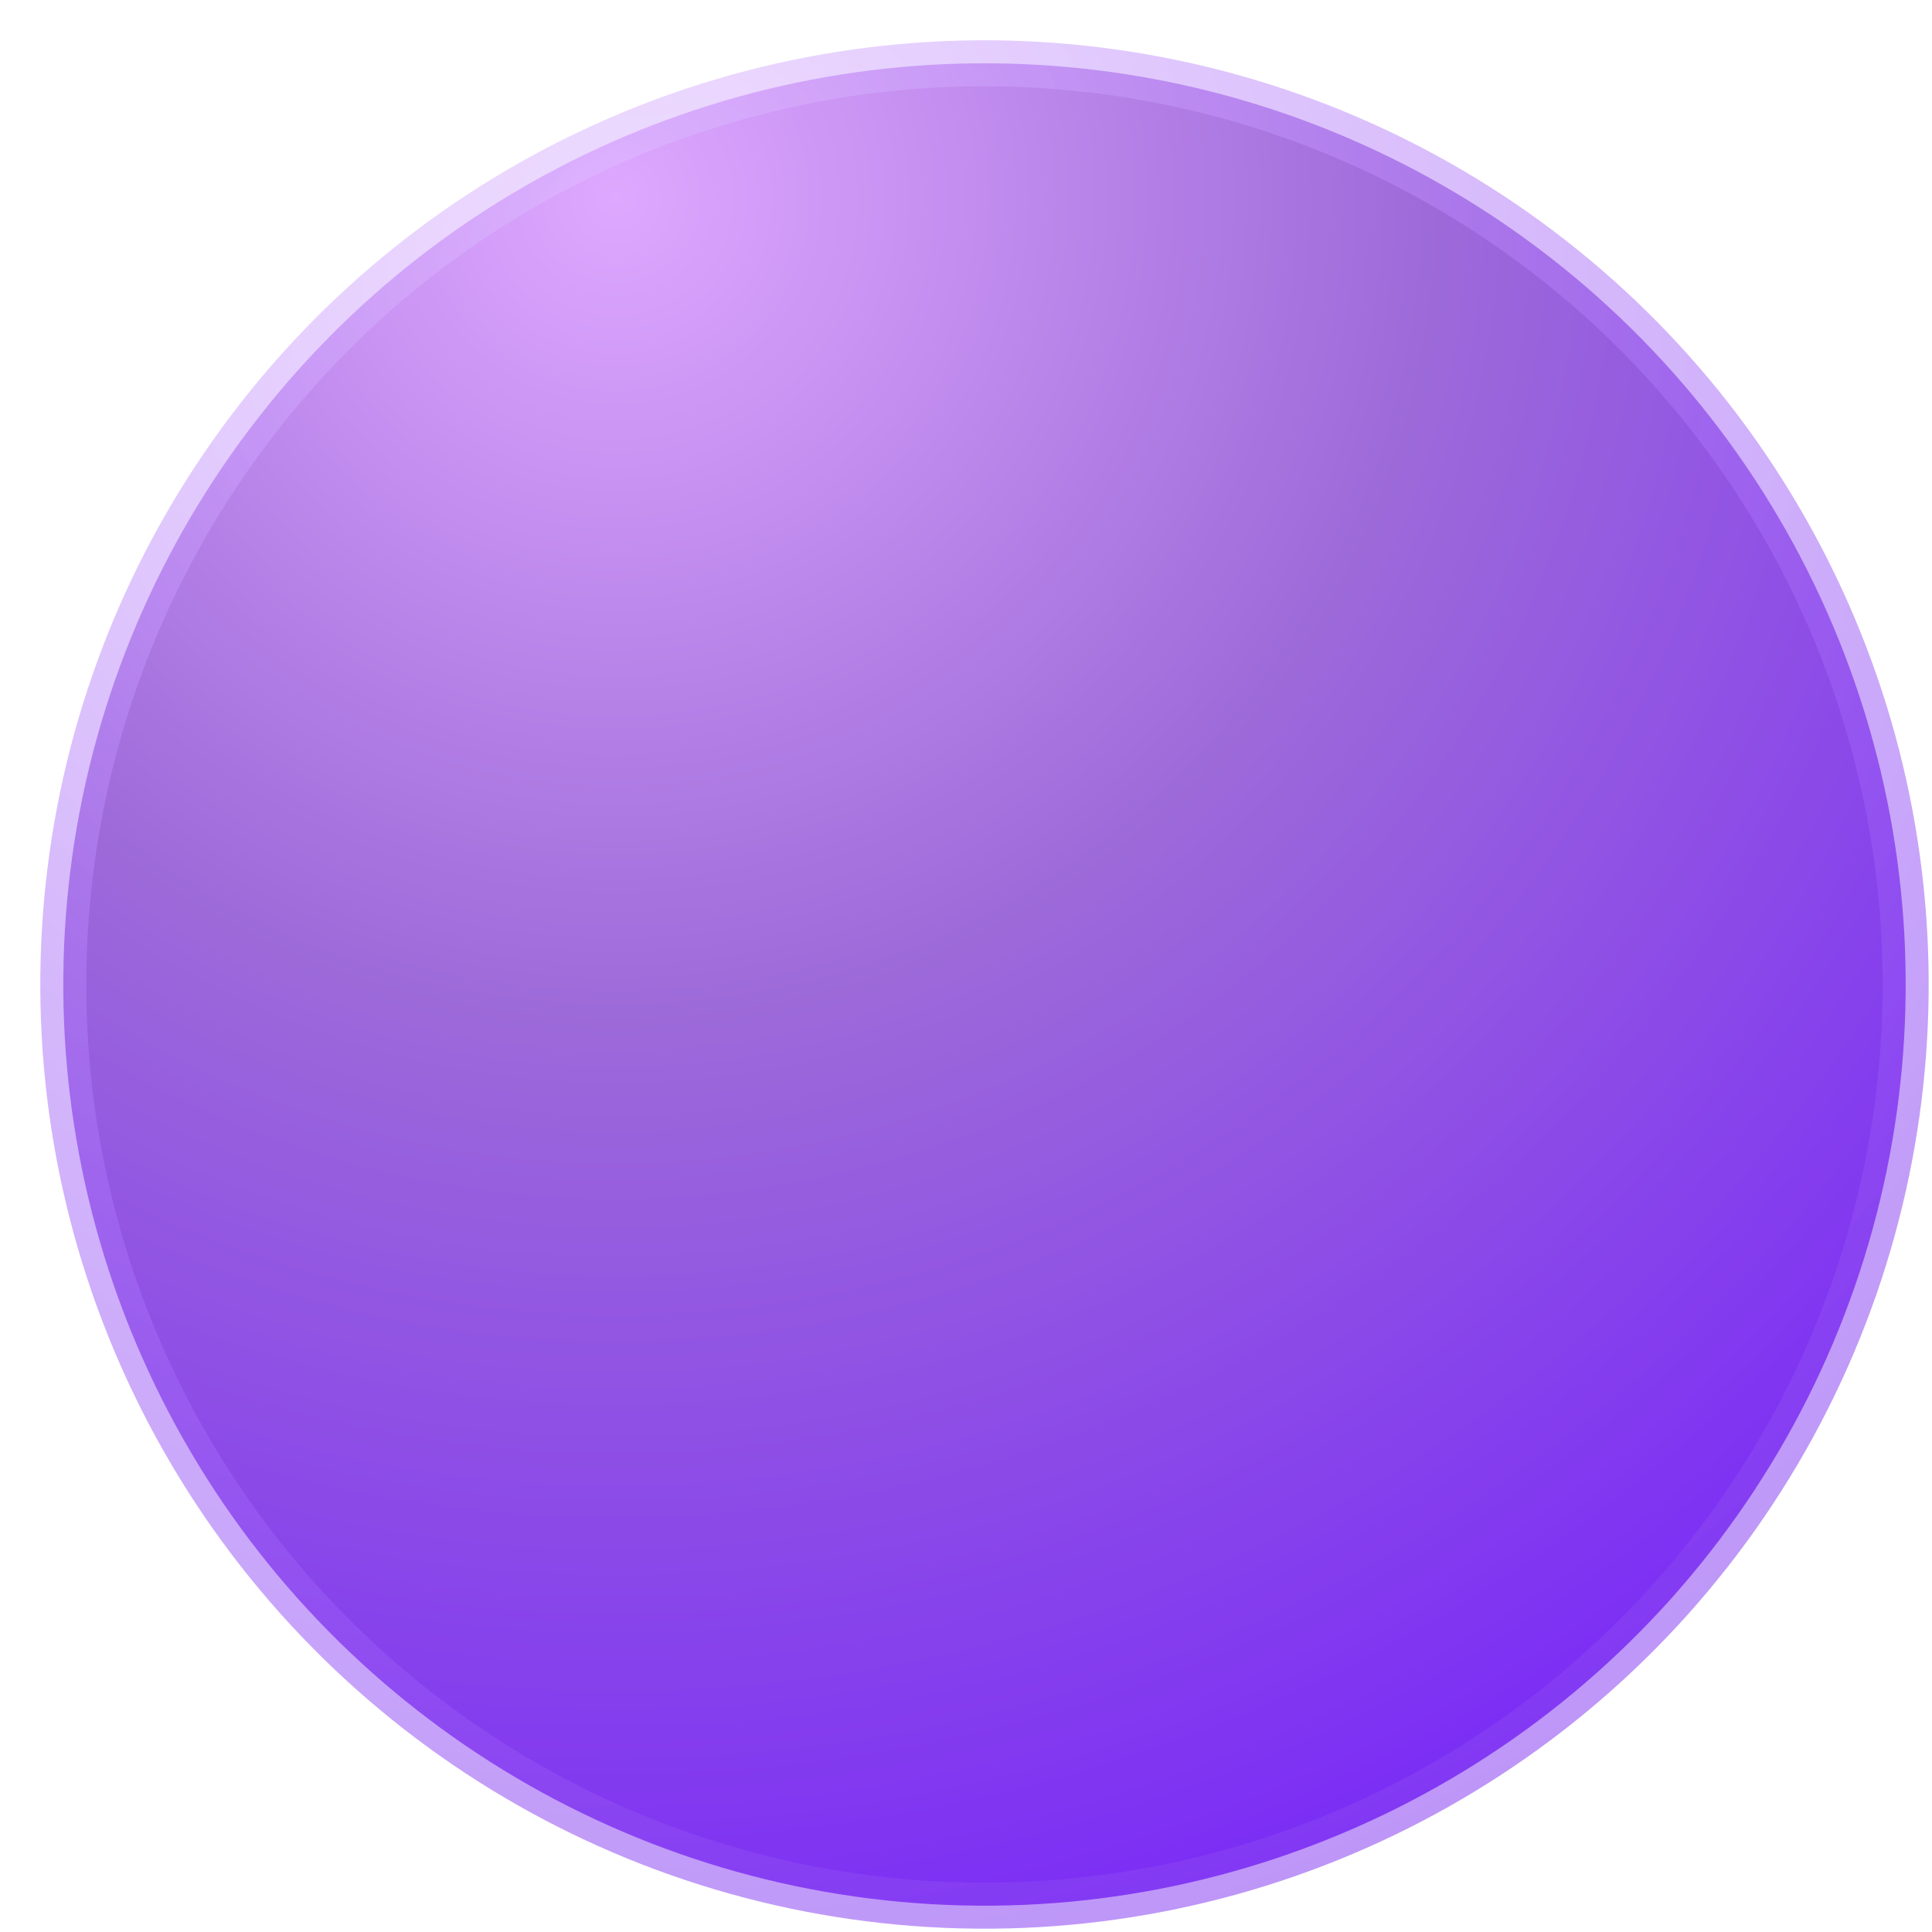 <svg width="42" height="42" viewBox="0 0 42 42" fill="none" xmlns="http://www.w3.org/2000/svg">
<circle cx="21.402" cy="21.402" r="20.026" transform="rotate(-25.732 21.402 21.402)" fill="url(#paint0_radial_1_91)" stroke="url(#paint1_radial_1_91)"/>
<defs>
<radialGradient id="paint0_radial_1_91" cx="0" cy="0" r="1" gradientUnits="userSpaceOnUse" gradientTransform="translate(21.718 2.771) rotate(90.462) scale(39.158)">
<stop stop-color="#DEA8FF"/>
<stop offset="0.445" stop-color="#9D6AD9"/>
<stop offset="1" stop-color="#7A2BF6"/>
</radialGradient>
<radialGradient id="paint1_radial_1_91" cx="0" cy="0" r="1" gradientUnits="userSpaceOnUse" gradientTransform="translate(21.839 4.37) rotate(80.106) scale(38.125)">
<stop stop-color="#E2C1FF" stop-opacity="0.53"/>
<stop offset="1" stop-color="#853DF2" stop-opacity="0.55"/>
</radialGradient>
</defs>
</svg>
